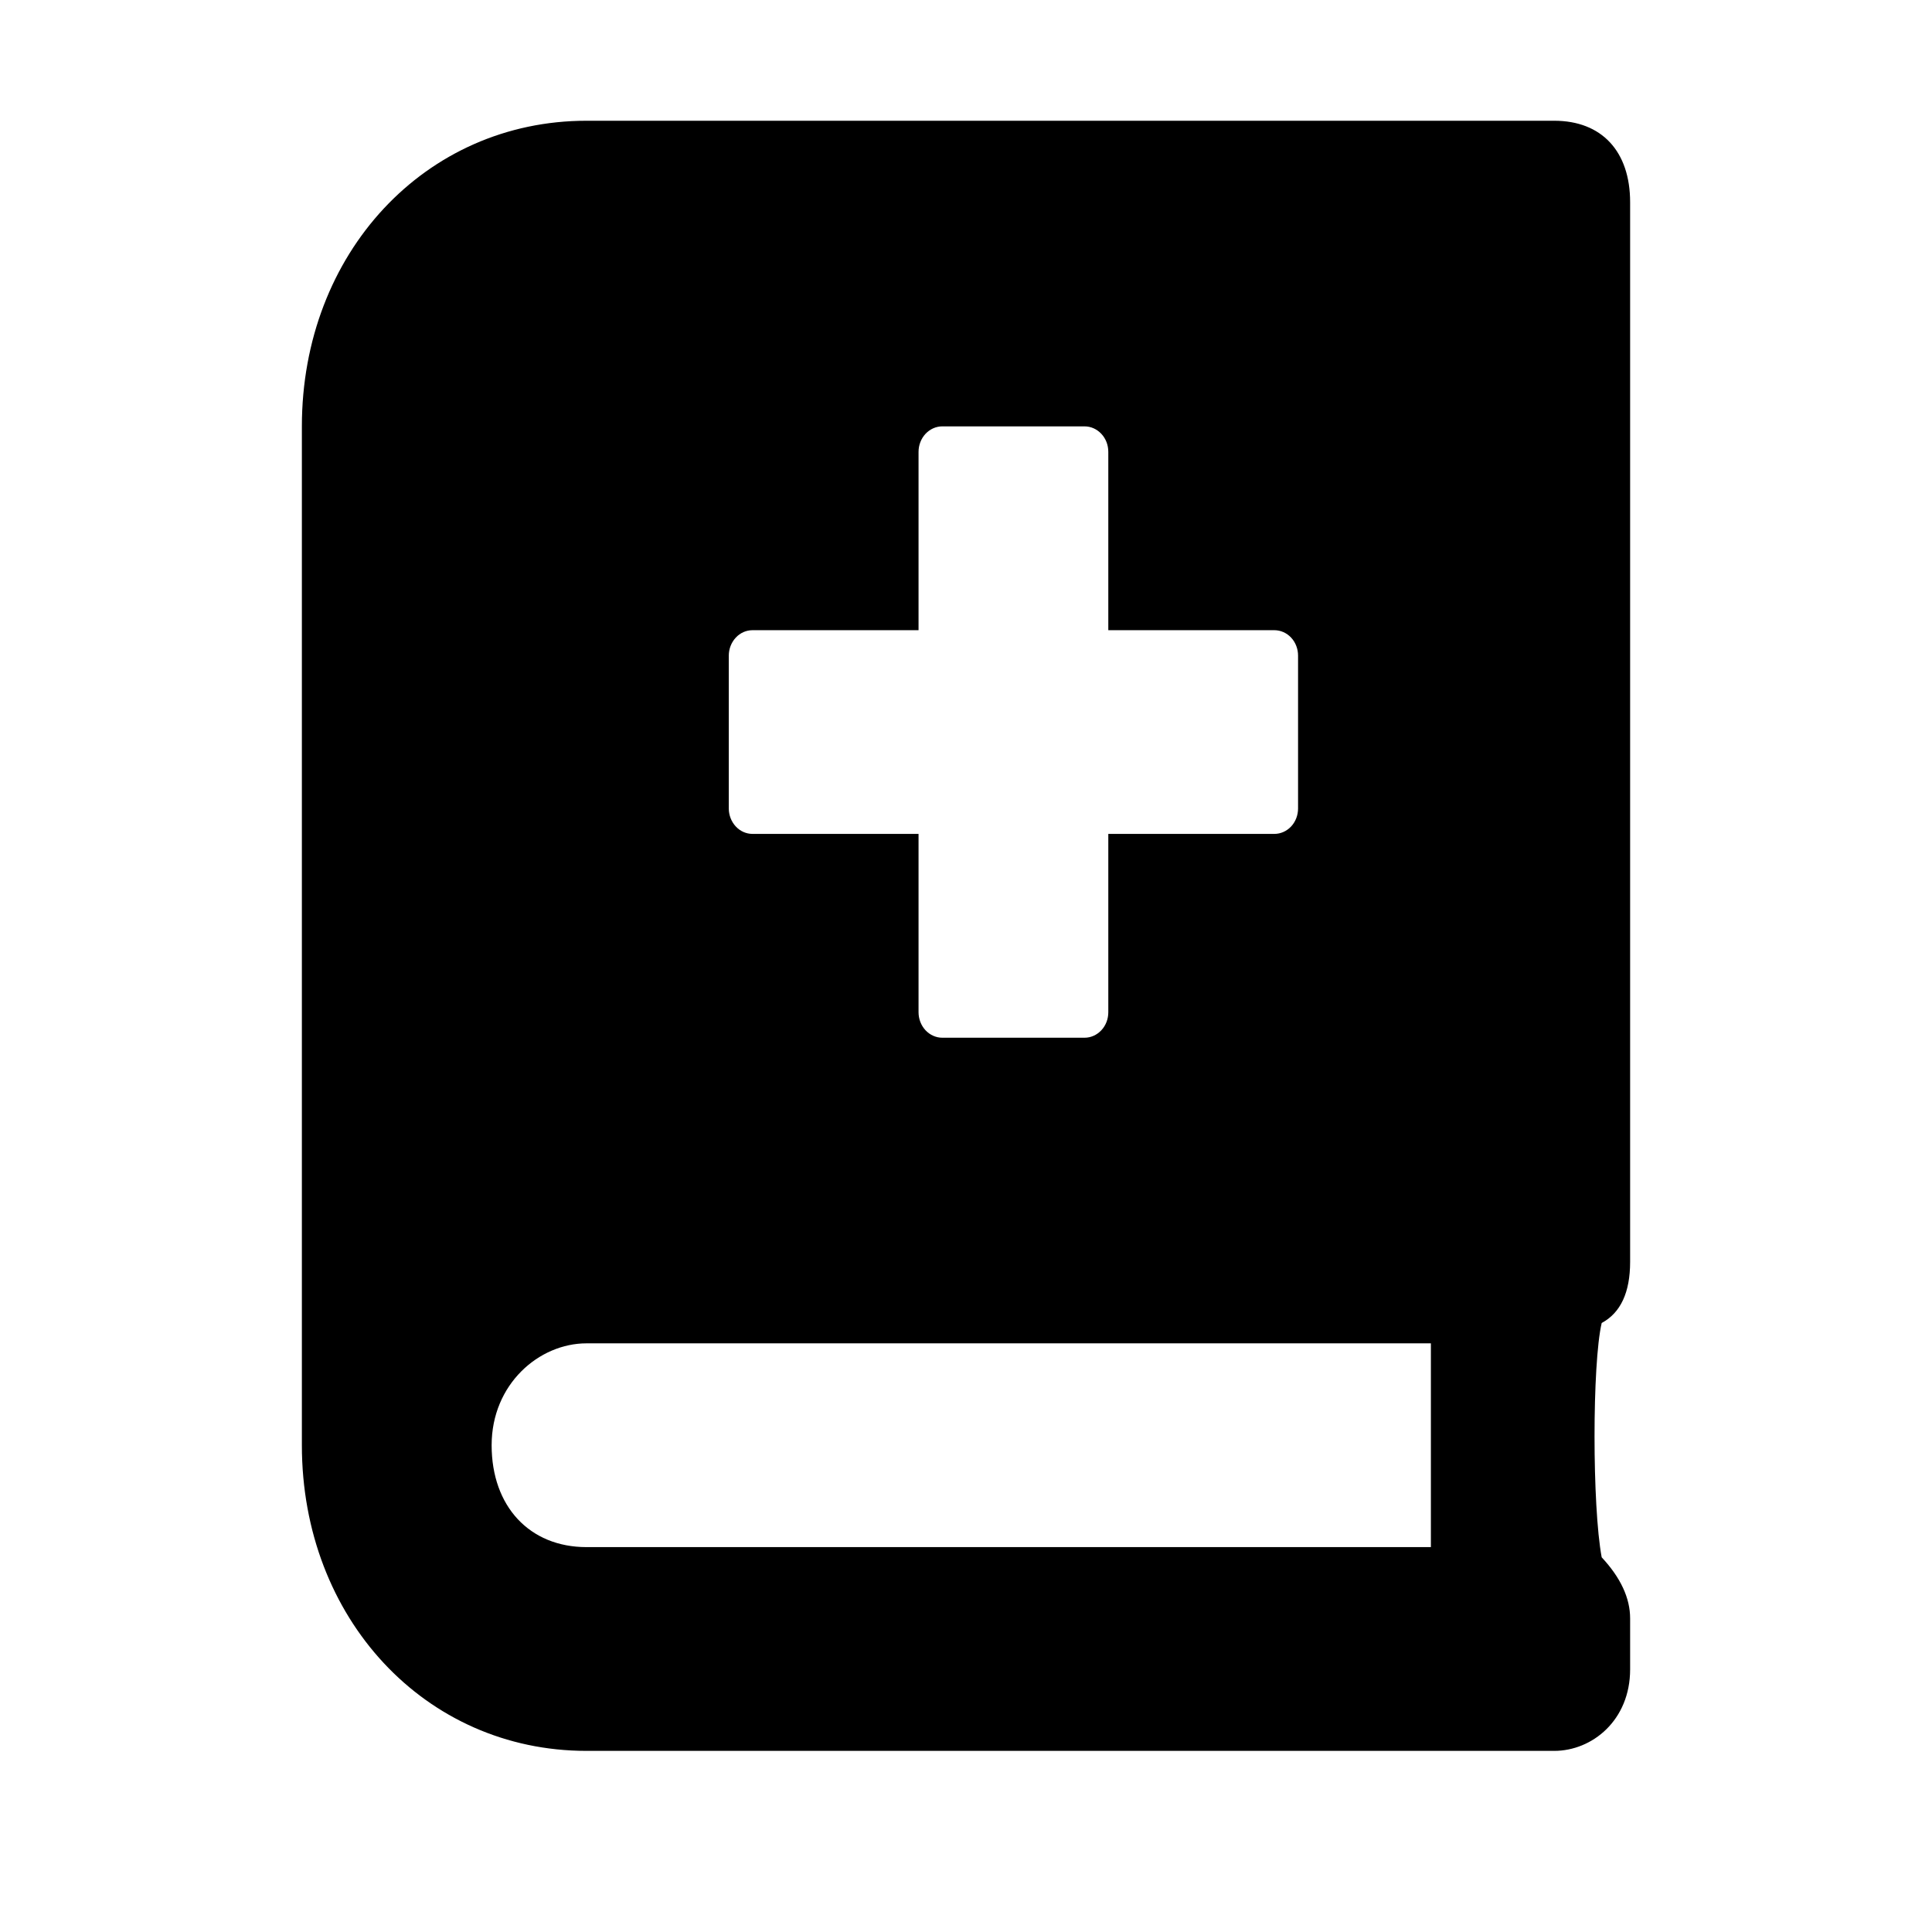 <svg viewBox="0 0 32 32" fill="currentColor" xmlns="http://www.w3.org/2000/svg">
    <path d="M27 20.9V3.35C27 2.506 26.529 2 25.743 2H9.714C7.043 2 5 4.194 5 7.062V23.938C5 26.806 7.043 29 9.714 29H25.743C26.371 29 27 28.494 27 27.65V26.806C27 26.469 26.843 26.131 26.529 25.794C26.371 24.95 26.371 22.587 26.529 21.913C26.843 21.744 27 21.406 27 20.9ZM12.071 10.859C12.071 10.748 12.113 10.64 12.187 10.561C12.26 10.482 12.36 10.438 12.464 10.438H15.214V7.484C15.214 7.372 15.256 7.265 15.329 7.186C15.403 7.107 15.503 7.062 15.607 7.062H17.964C18.069 7.062 18.168 7.107 18.242 7.186C18.316 7.265 18.357 7.372 18.357 7.484V10.438H21.107C21.211 10.438 21.311 10.482 21.385 10.561C21.459 10.64 21.5 10.748 21.5 10.859V13.391C21.5 13.502 21.459 13.61 21.385 13.689C21.311 13.768 21.211 13.812 21.107 13.812H18.357V16.766C18.357 16.878 18.316 16.985 18.242 17.064C18.168 17.143 18.069 17.188 17.964 17.188H15.607C15.503 17.188 15.403 17.143 15.329 17.064C15.256 16.985 15.214 16.878 15.214 16.766V13.812H12.464C12.36 13.812 12.26 13.768 12.187 13.689C12.113 13.61 12.071 13.502 12.071 13.391V10.859ZM23.7 25.625H9.714C8.771 25.625 8.143 24.95 8.143 23.938C8.143 22.925 8.929 22.25 9.714 22.25H23.7V25.625Z"/>
</svg>
